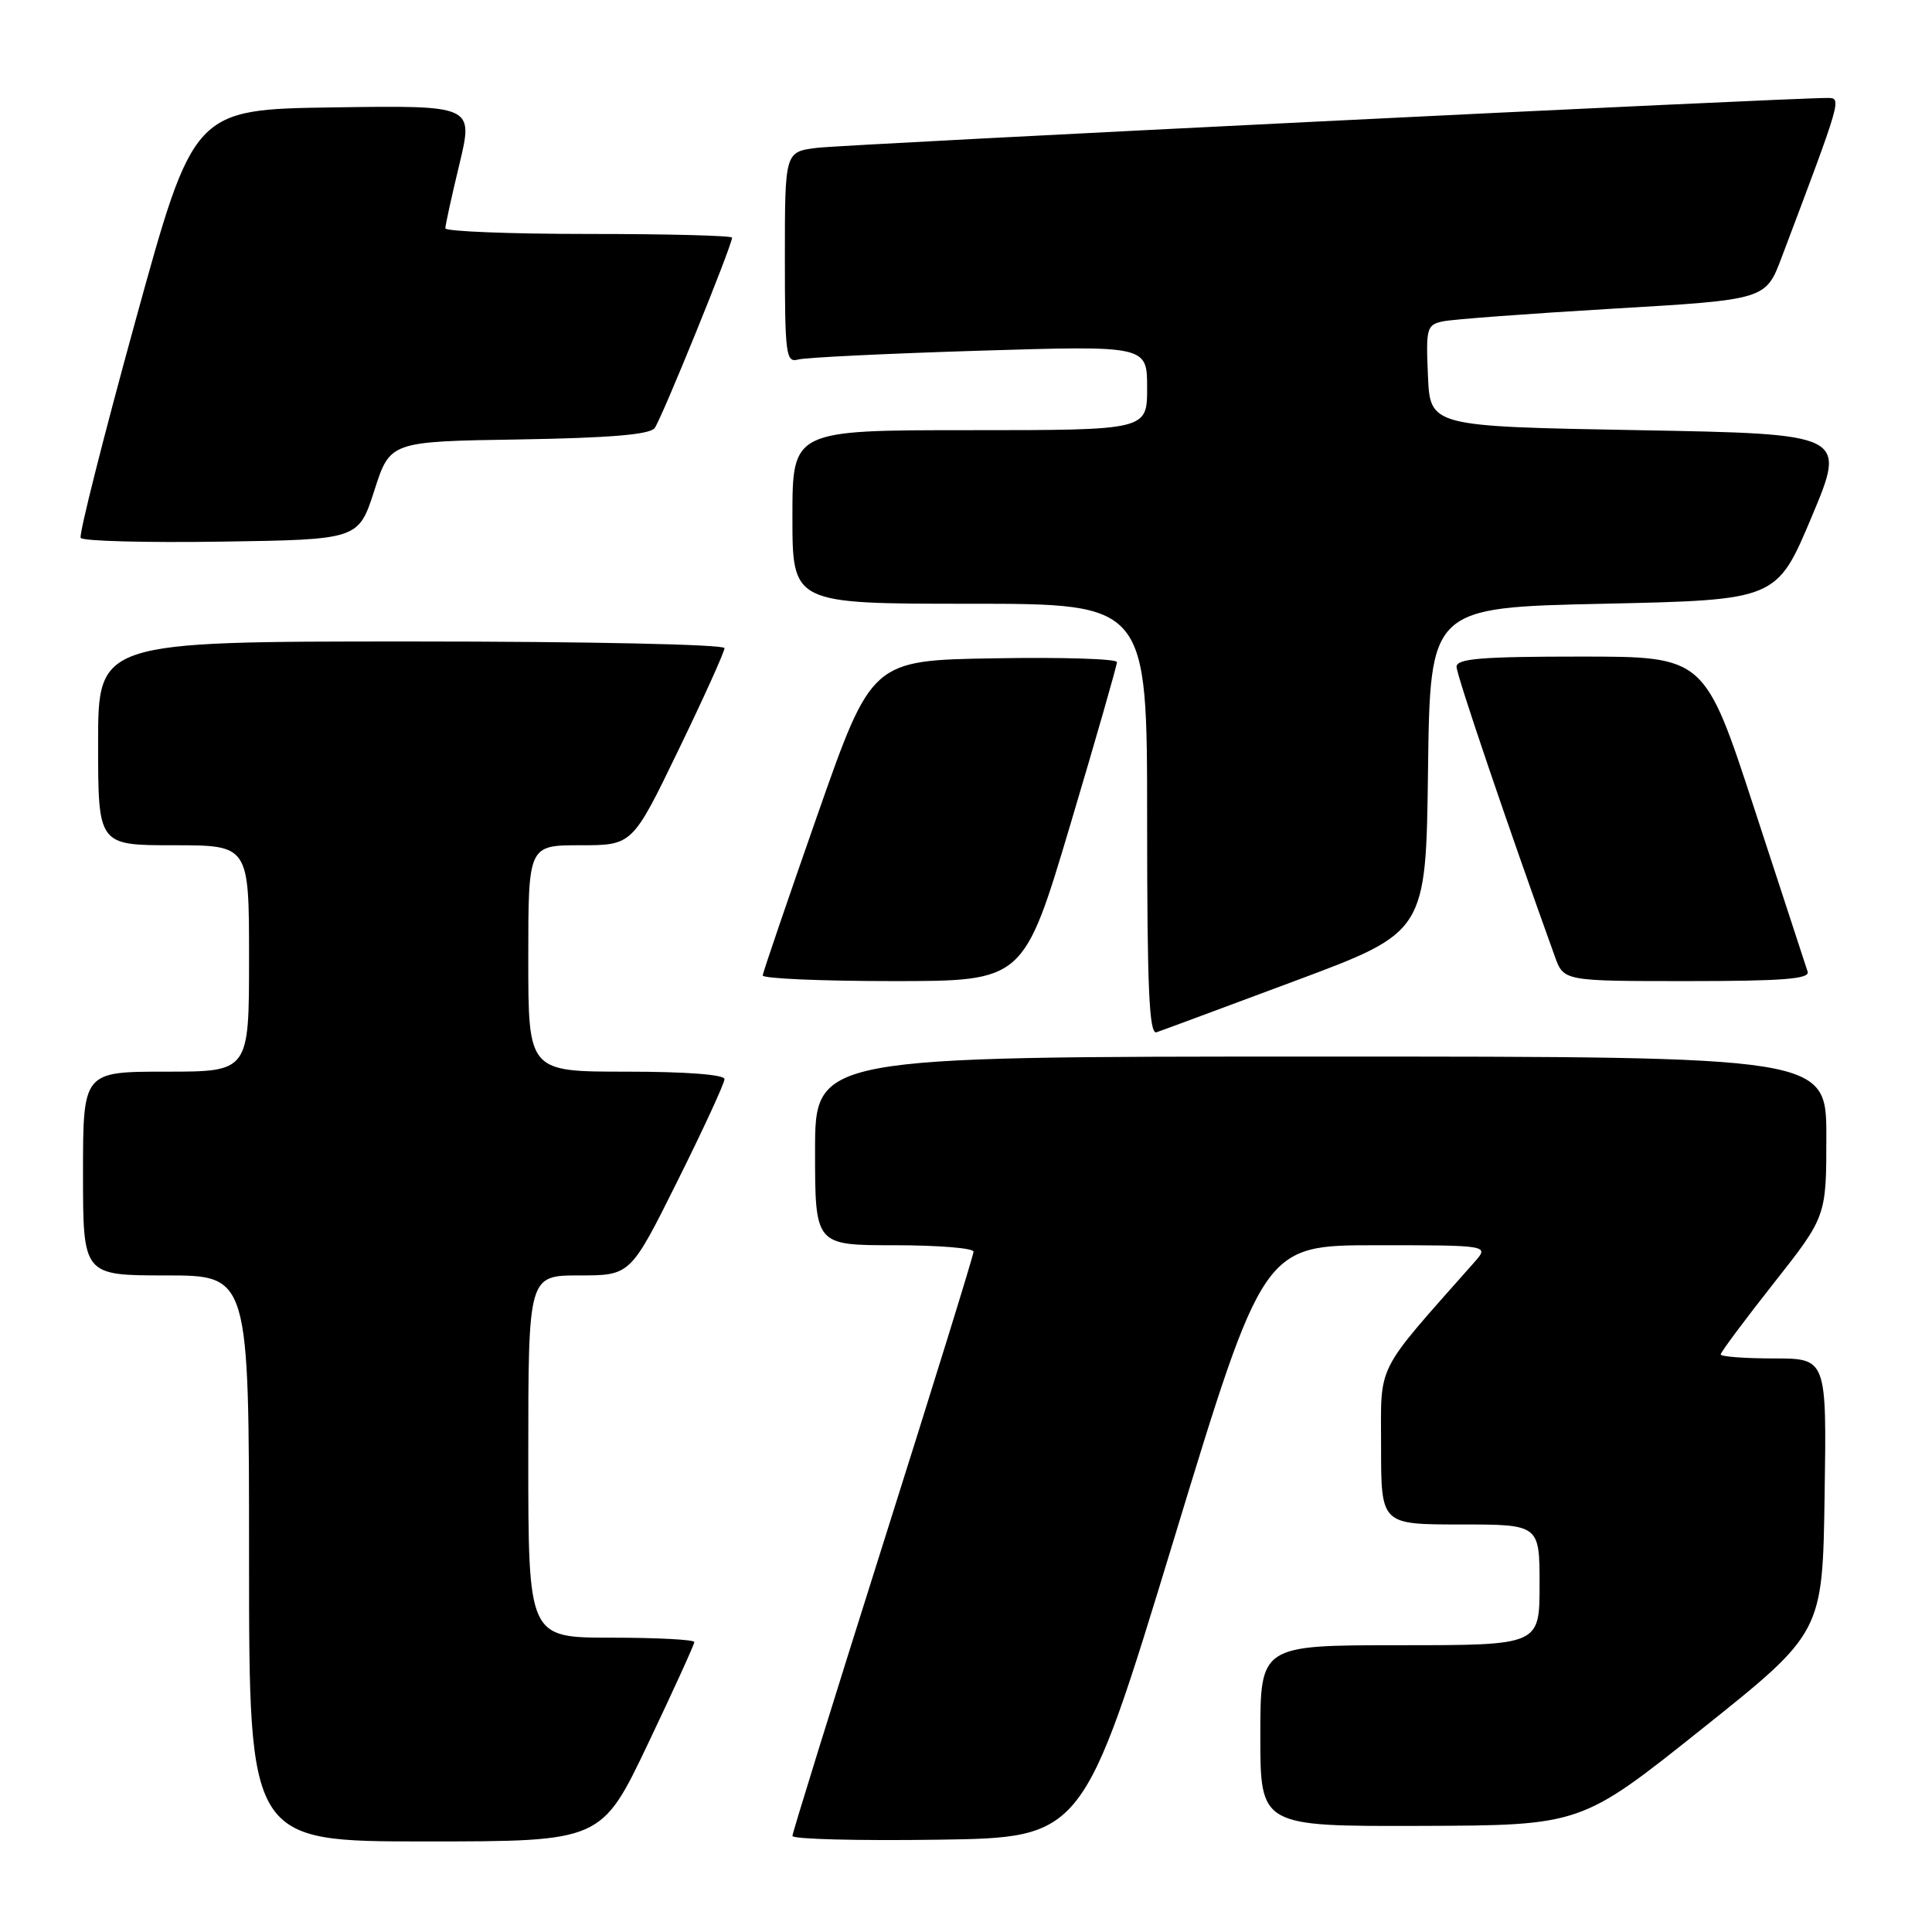 <?xml version="1.0" encoding="UTF-8" standalone="no"?>
<!DOCTYPE svg PUBLIC "-//W3C//DTD SVG 1.1//EN" "http://www.w3.org/Graphics/SVG/1.1/DTD/svg11.dtd" >
<svg xmlns="http://www.w3.org/2000/svg" xmlns:xlink="http://www.w3.org/1999/xlink" version="1.1" viewBox="0 0 256 256">
 <g >
 <path fill="currentColor"
d=" M 85.85 231.08 C 89.23 223.98 92.00 217.90 92.00 217.58 C 92.00 217.26 87.05 217.00 81.00 217.00 C 70.00 217.00 70.00 217.00 70.00 193.00 C 70.00 169.00 70.00 169.00 76.77 169.00 C 83.54 169.00 83.54 169.00 89.77 156.49 C 93.20 149.61 96.00 143.53 96.00 142.99 C 96.00 142.39 90.91 142.00 83.00 142.00 C 70.00 142.00 70.00 142.00 70.00 127.00 C 70.00 112.00 70.00 112.00 76.90 112.00 C 83.80 112.00 83.80 112.00 89.90 99.38 C 93.26 92.44 96.00 86.37 96.00 85.88 C 96.00 85.39 77.82 85.00 54.50 85.00 C 13.00 85.00 13.00 85.00 13.00 98.50 C 13.00 112.00 13.00 112.00 23.00 112.00 C 33.00 112.00 33.00 112.00 33.00 127.00 C 33.00 142.00 33.00 142.00 22.00 142.00 C 11.00 142.00 11.00 142.00 11.00 155.50 C 11.00 169.00 11.00 169.00 22.00 169.00 C 33.00 169.00 33.00 169.00 33.00 206.50 C 33.00 244.00 33.00 244.00 56.35 244.00 C 79.69 244.00 79.69 244.00 85.85 231.08 Z  M 155.46 204.25 C 167.41 165.00 167.41 165.00 182.38 165.00 C 197.35 165.00 197.35 165.00 195.36 167.25 C 182.05 182.30 183.00 180.42 183.00 191.70 C 183.00 202.00 183.00 202.00 193.50 202.00 C 204.00 202.00 204.00 202.00 204.00 210.00 C 204.00 218.00 204.00 218.00 185.50 218.00 C 167.00 218.00 167.00 218.00 167.00 230.00 C 167.00 242.00 167.00 242.00 188.25 241.94 C 209.50 241.87 209.50 241.87 225.50 229.10 C 241.50 216.33 241.50 216.33 241.77 198.17 C 242.05 180.00 242.05 180.00 235.02 180.00 C 231.16 180.00 228.00 179.76 228.00 179.47 C 228.00 179.18 231.15 174.95 235.00 170.07 C 242.00 161.19 242.00 161.19 242.00 150.60 C 242.00 140.00 242.00 140.00 175.00 140.00 C 108.00 140.00 108.00 140.00 108.00 152.50 C 108.00 165.00 108.00 165.00 118.50 165.00 C 124.28 165.00 129.00 165.38 129.00 165.85 C 129.00 166.31 123.60 183.75 117.00 204.60 C 110.41 225.44 105.01 242.85 105.00 243.27 C 105.00 243.70 113.66 243.92 124.25 243.77 C 143.50 243.50 143.50 243.50 155.46 204.25 Z  M 171.72 129.93 C 188.95 123.50 188.95 123.50 189.22 102.00 C 189.50 80.50 189.50 80.50 212.46 80.00 C 235.42 79.50 235.42 79.50 240.05 68.50 C 244.67 57.50 244.67 57.50 217.09 57.00 C 189.50 56.50 189.50 56.50 189.21 49.78 C 188.93 43.47 189.05 43.03 191.21 42.58 C 192.47 42.31 202.60 41.56 213.73 40.90 C 233.97 39.71 233.97 39.71 236.08 34.10 C 244.03 13.06 244.04 13.00 242.22 12.98 C 237.67 12.92 111.96 19.13 108.25 19.59 C 104.00 20.12 104.00 20.12 104.00 34.13 C 104.00 46.99 104.14 48.09 105.75 47.64 C 106.71 47.37 117.51 46.85 129.75 46.47 C 152.00 45.79 152.00 45.79 152.00 51.40 C 152.00 57.00 152.00 57.00 128.50 57.00 C 105.00 57.00 105.00 57.00 105.00 68.50 C 105.00 80.00 105.00 80.00 128.50 80.00 C 152.00 80.00 152.00 80.00 152.00 108.61 C 152.00 131.05 152.27 137.12 153.25 136.78 C 153.94 136.55 162.25 133.46 171.72 129.93 Z  M 141.83 109.25 C 145.23 97.84 148.01 88.15 148.00 87.73 C 148.00 87.30 140.69 87.07 131.75 87.23 C 115.50 87.50 115.50 87.50 108.31 108.00 C 104.36 119.28 101.10 128.84 101.06 129.25 C 101.03 129.66 108.79 130.00 118.32 130.00 C 135.64 130.00 135.64 130.00 141.83 109.25 Z  M 239.52 128.75 C 239.30 128.06 236.13 118.39 232.49 107.25 C 225.88 87.00 225.88 87.00 209.44 87.00 C 196.30 87.00 193.00 87.27 193.00 88.35 C 193.00 89.44 199.68 109.13 206.03 126.75 C 207.20 130.00 207.20 130.00 223.57 130.00 C 236.22 130.00 239.84 129.72 239.52 128.75 Z  M 49.60 65.00 C 51.69 58.50 51.69 58.50 68.74 58.23 C 80.75 58.03 86.07 57.59 86.74 56.73 C 87.64 55.56 97.00 32.54 97.00 31.49 C 97.00 31.22 88.45 31.00 78.00 31.00 C 67.55 31.00 59.00 30.66 59.01 30.25 C 59.01 29.84 59.85 26.00 60.88 21.73 C 62.74 13.96 62.74 13.96 44.20 14.23 C 25.66 14.50 25.66 14.50 17.95 42.50 C 13.71 57.90 10.44 70.85 10.69 71.27 C 10.94 71.70 19.33 71.92 29.32 71.77 C 47.50 71.50 47.50 71.50 49.60 65.00 Z "/>
</g>
</svg>